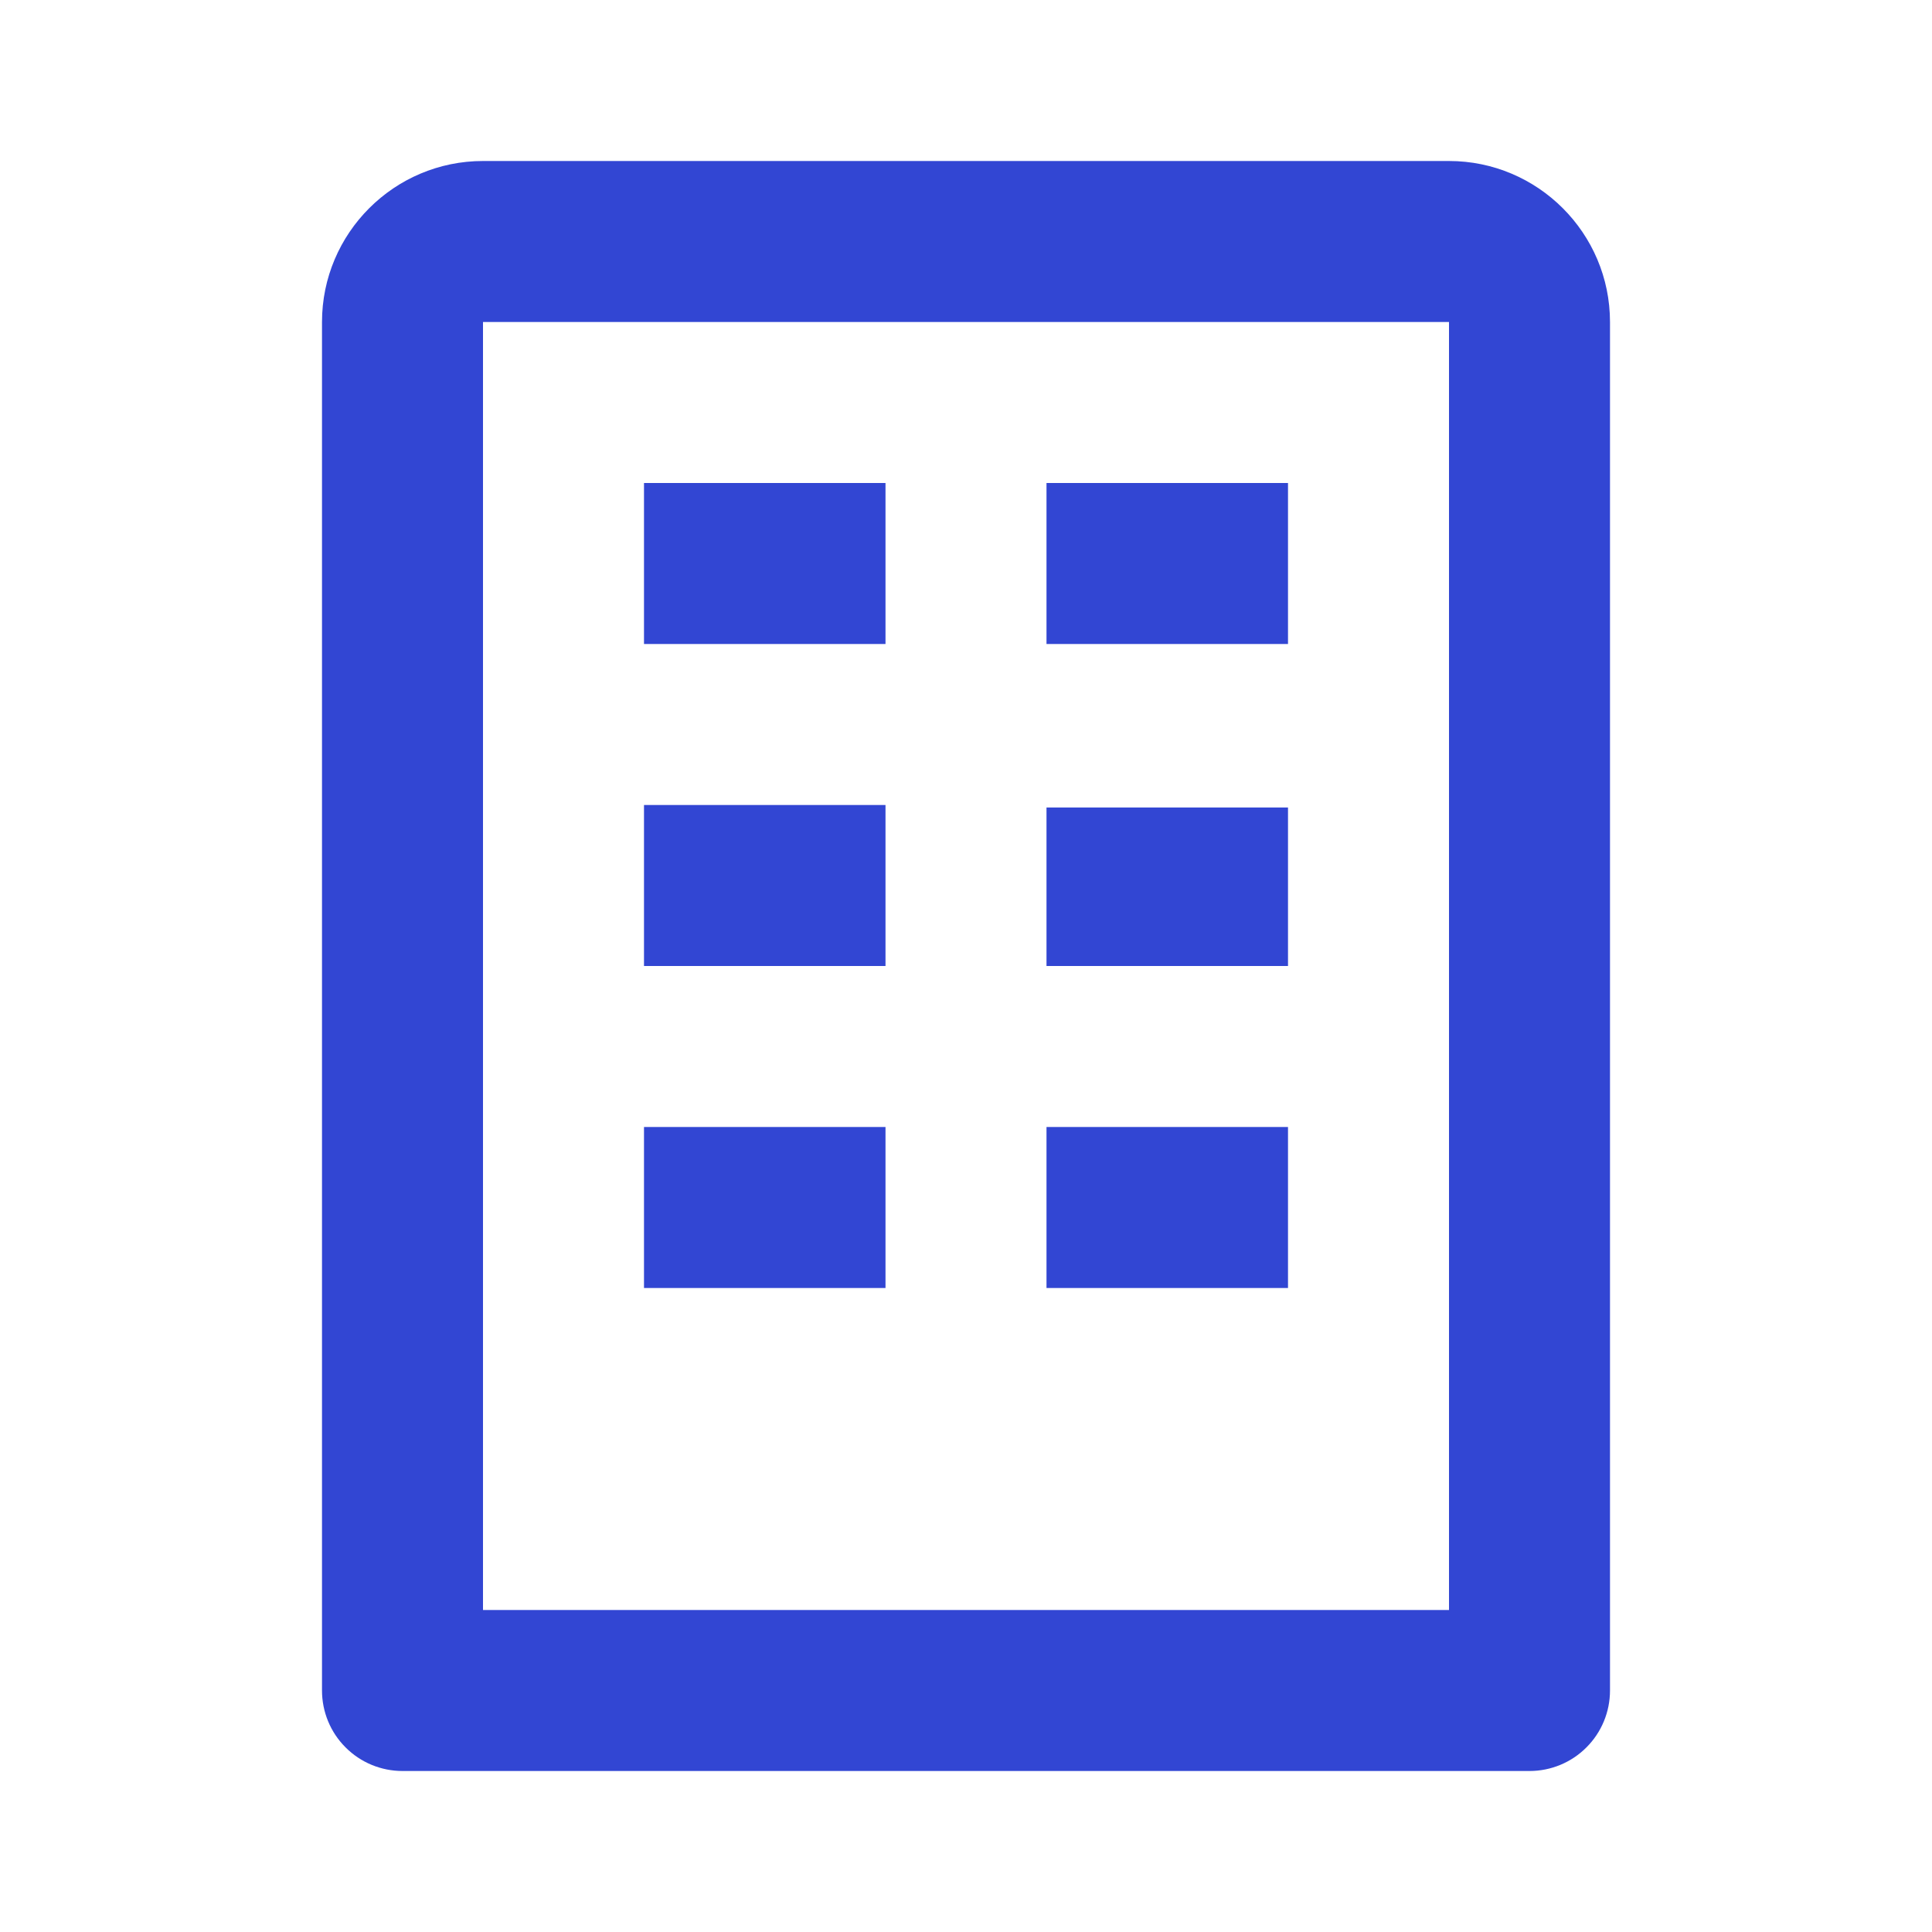 <svg width="24" height="24" viewBox="0 0 24 24" fill="none" xmlns="http://www.w3.org/2000/svg">
<path d="M18 2H6C4.897 2 4 2.897 4 4V21C4 21.265 4.105 21.52 4.293 21.707C4.48 21.895 4.735 22 5 22H19C19.265 22 19.52 21.895 19.707 21.707C19.895 21.52 20 21.265 20 21V4C20 2.897 19.103 2 18 2ZM18 20H6V4H18V20Z" fill="#3246D3"/>
<path d="M8 6H11V8H8V6ZM13 6H16V8H13V6ZM8 10H11V12H8V10ZM13 10.031H16V12H13V10.031ZM8 14H11V16H8V14ZM13 14H16V16H13V14Z" fill="#3246D3"/>
</svg>
